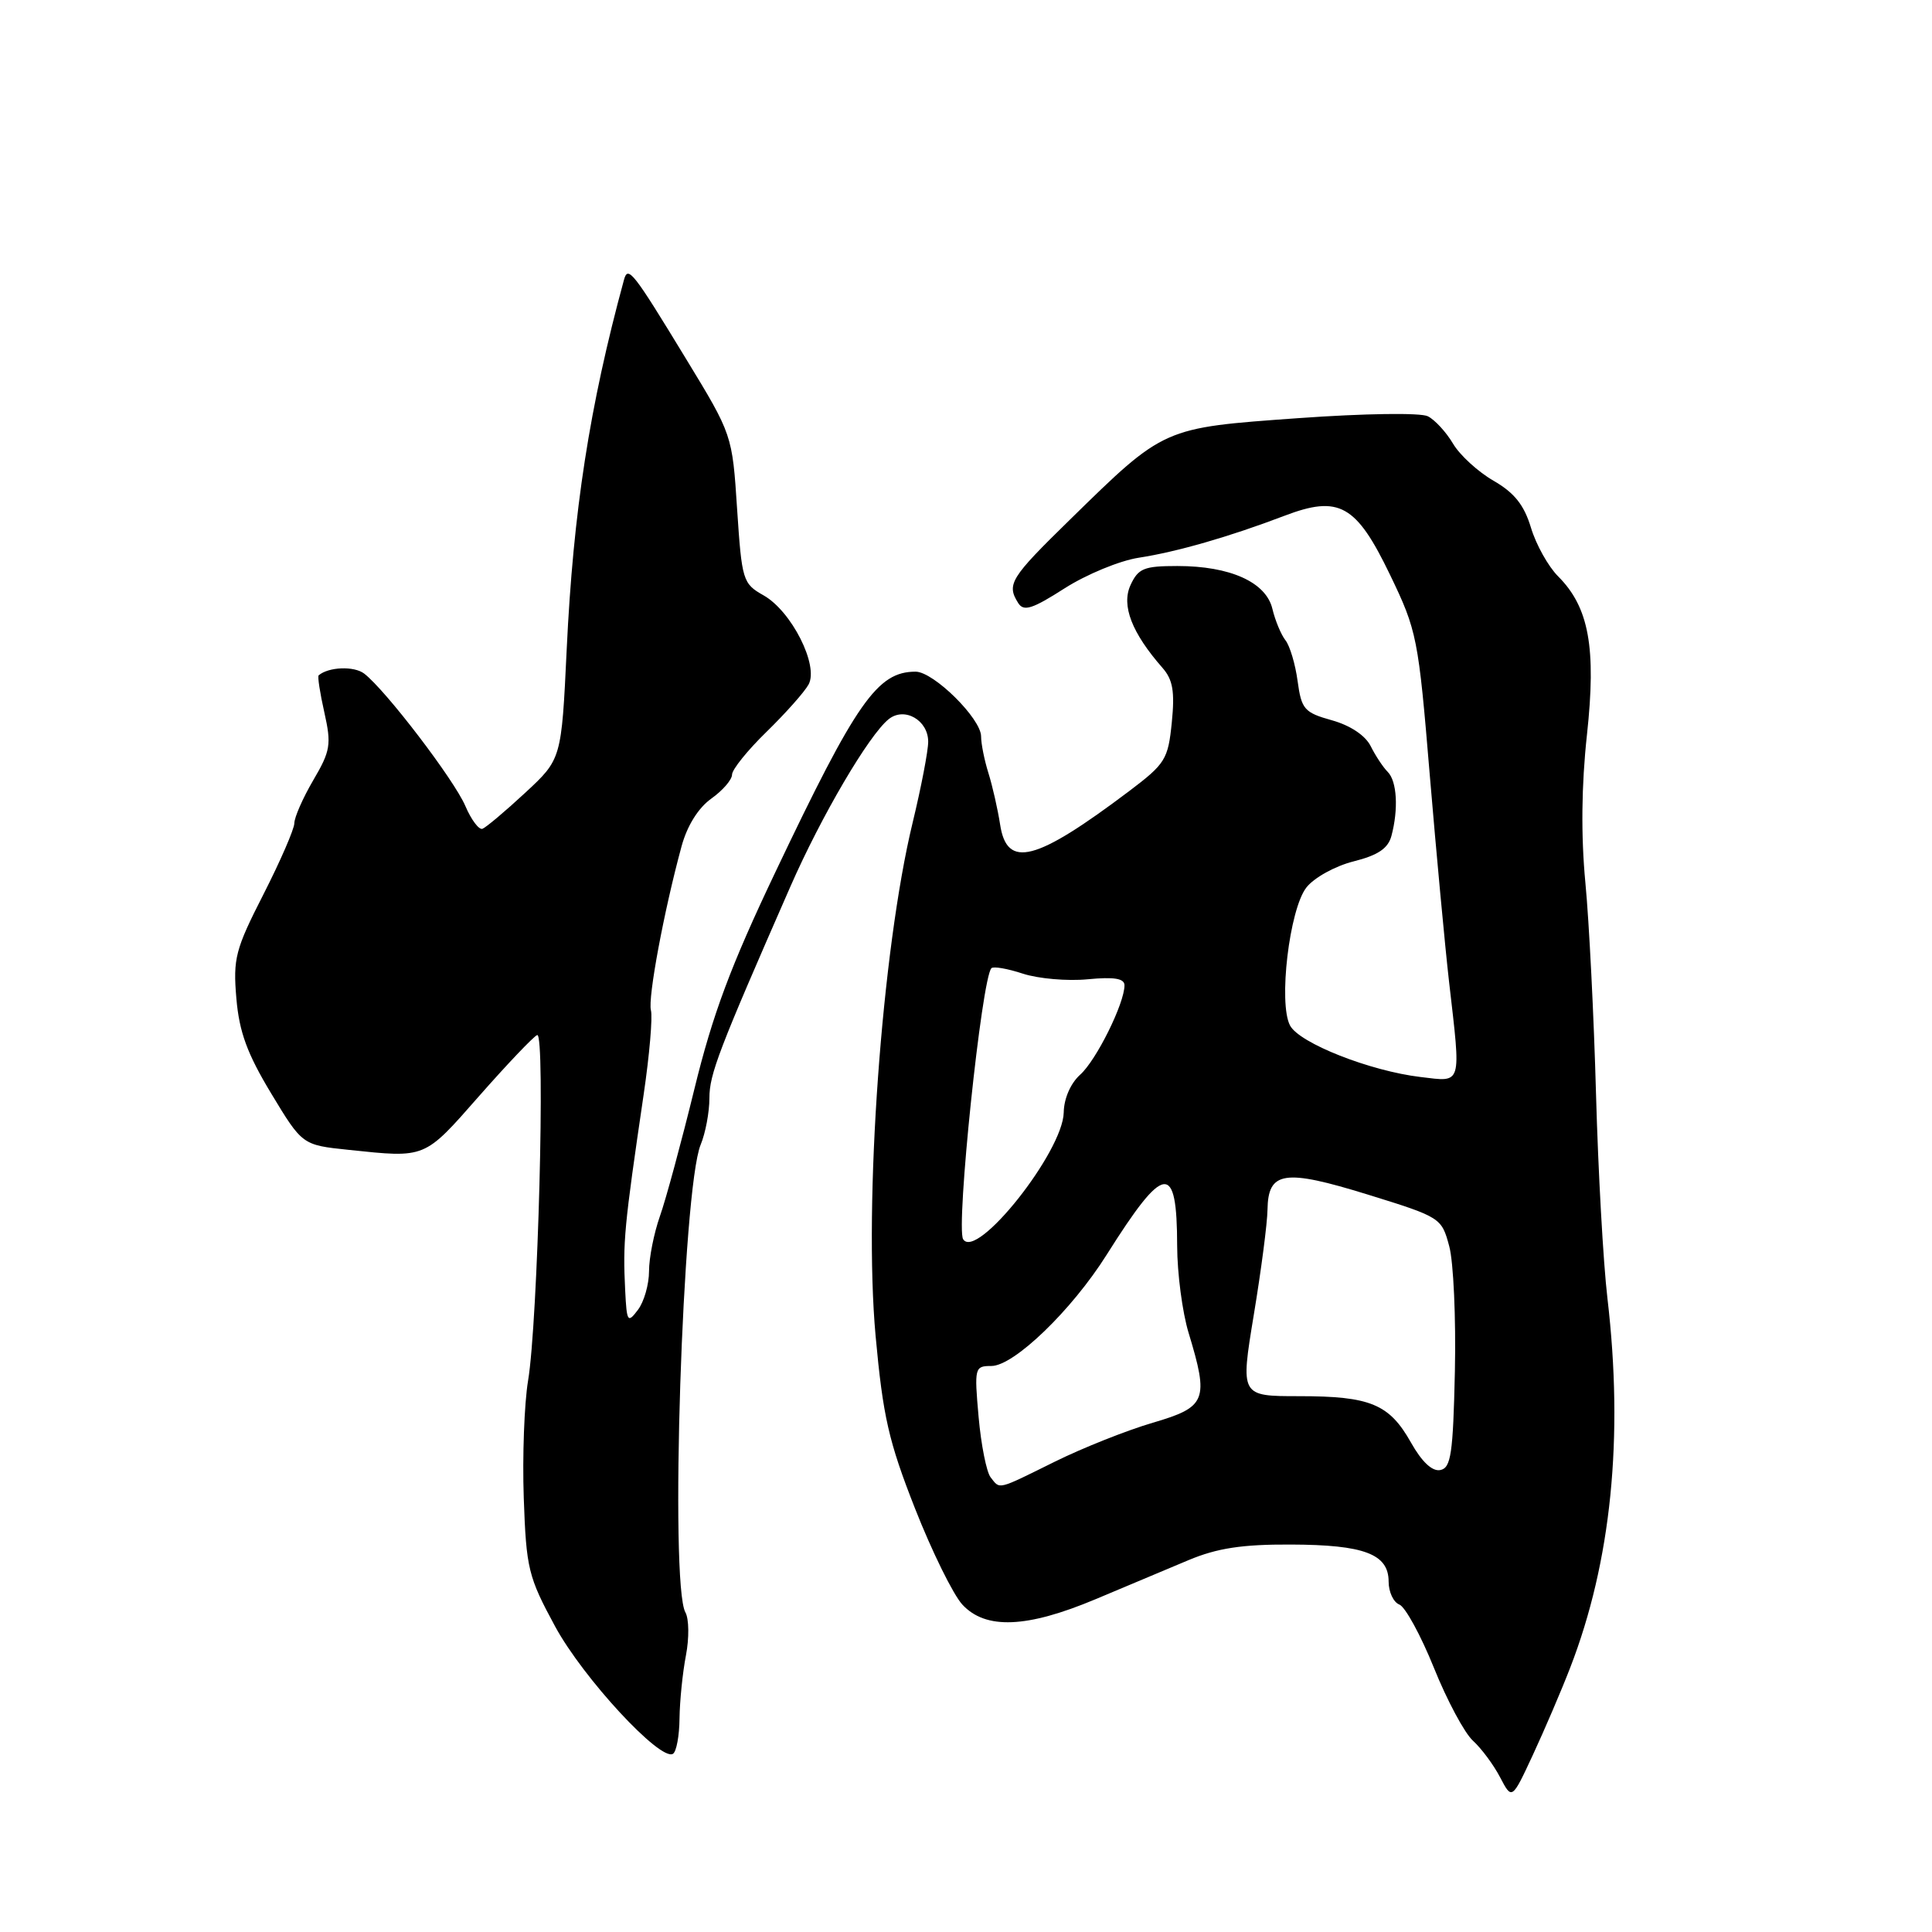 <?xml version="1.0" encoding="UTF-8" standalone="no"?>
<!DOCTYPE svg PUBLIC "-//W3C//DTD SVG 1.1//EN" "http://www.w3.org/Graphics/SVG/1.1/DTD/svg11.dtd" >
<svg xmlns="http://www.w3.org/2000/svg" xmlns:xlink="http://www.w3.org/1999/xlink" version="1.1" viewBox="0 0 256 256">
 <g >
 <path fill="currentColor"
d=" M 208.05 221.00 C 213.50 206.93 215.16 190.49 212.99 172.00 C 212.44 167.32 211.76 155.15 211.48 144.95 C 211.20 134.75 210.57 122.15 210.07 116.95 C 209.48 110.72 209.55 104.04 210.28 97.36 C 211.53 85.84 210.55 80.46 206.46 76.37 C 205.15 75.06 203.53 72.15 202.86 69.92 C 201.95 66.91 200.67 65.30 197.90 63.70 C 195.85 62.52 193.43 60.31 192.53 58.78 C 191.63 57.26 190.13 55.63 189.20 55.16 C 188.24 54.67 180.78 54.78 171.99 55.41 C 154.05 56.70 154.34 56.56 141.75 68.88 C 133.86 76.59 133.35 77.42 134.92 79.91 C 135.65 81.06 136.78 80.70 141.06 77.96 C 143.94 76.12 148.36 74.29 150.90 73.90 C 155.92 73.13 162.88 71.13 170.18 68.35 C 177.44 65.58 179.70 66.85 184.19 76.17 C 187.76 83.58 187.94 84.50 189.45 102.67 C 190.32 113.03 191.47 125.38 192.01 130.11 C 193.61 144.00 193.79 143.37 188.24 142.71 C 181.56 141.92 172.19 138.23 170.94 135.89 C 169.37 132.95 170.85 120.46 173.11 117.59 C 174.12 116.30 176.92 114.75 179.35 114.14 C 182.58 113.33 183.92 112.43 184.37 110.77 C 185.32 107.22 185.11 103.51 183.88 102.28 C 183.27 101.67 182.25 100.13 181.62 98.86 C 180.91 97.45 178.92 96.12 176.48 95.44 C 172.83 94.42 172.45 93.99 171.94 90.25 C 171.64 88.01 170.91 85.57 170.33 84.84 C 169.75 84.10 168.97 82.23 168.60 80.68 C 167.76 77.14 163.01 75.00 156.01 75.00 C 151.56 75.00 150.82 75.31 149.79 77.55 C 148.57 80.24 149.97 83.86 154.04 88.50 C 155.41 90.06 155.68 91.64 155.27 95.72 C 154.78 100.62 154.42 101.20 149.63 104.82 C 137.21 114.18 133.42 115.16 132.52 109.25 C 132.20 107.19 131.50 104.12 130.97 102.43 C 130.44 100.74 130.00 98.56 130.00 97.58 C 130.00 95.22 123.71 89.00 121.32 89.00 C 116.26 89.00 113.50 92.94 102.76 115.52 C 96.84 127.95 94.43 134.39 92.01 144.30 C 90.29 151.32 88.24 158.91 87.44 161.16 C 86.65 163.41 86.00 166.68 86.00 168.43 C 86.00 170.19 85.34 172.49 84.53 173.56 C 83.17 175.37 83.05 175.19 82.84 171.00 C 82.52 164.52 82.69 162.69 85.29 145.01 C 86.06 139.79 86.49 134.77 86.25 133.86 C 85.83 132.23 87.98 120.68 90.31 112.14 C 91.05 109.41 92.53 107.05 94.25 105.82 C 95.76 104.75 97.00 103.31 97.00 102.64 C 97.00 101.97 99.06 99.41 101.58 96.96 C 104.09 94.51 106.60 91.69 107.14 90.70 C 108.52 88.18 104.88 80.98 101.18 78.89 C 98.42 77.33 98.30 76.93 97.67 67.44 C 97.03 57.61 97.03 57.61 90.91 47.56 C 83.86 35.97 83.21 35.14 82.68 37.08 C 78.11 53.85 75.96 67.75 75.09 86.05 C 74.40 100.59 74.40 100.59 69.59 105.05 C 66.95 107.50 64.40 109.64 63.93 109.82 C 63.47 109.99 62.45 108.64 61.67 106.82 C 60.20 103.35 51.08 91.41 48.25 89.25 C 46.91 88.23 43.53 88.36 42.22 89.49 C 42.06 89.63 42.40 91.84 42.98 94.41 C 43.93 98.65 43.79 99.50 41.51 103.38 C 40.13 105.74 39.00 108.31 39.00 109.09 C 38.99 109.86 37.15 114.10 34.91 118.50 C 31.18 125.81 30.87 127.00 31.32 132.29 C 31.70 136.76 32.76 139.63 35.94 144.90 C 40.06 151.72 40.06 151.72 46.18 152.36 C 56.48 153.44 56.15 153.58 63.47 145.25 C 67.22 140.99 70.69 137.34 71.18 137.15 C 72.29 136.73 71.27 175.23 69.97 182.96 C 69.47 185.97 69.21 192.95 69.40 198.46 C 69.73 207.87 70.00 208.94 73.55 215.50 C 77.27 222.36 87.51 233.42 89.17 232.39 C 89.63 232.11 90.02 230.00 90.04 227.69 C 90.07 225.39 90.45 221.63 90.89 219.35 C 91.33 217.07 91.30 214.50 90.82 213.65 C 88.72 209.89 90.43 157.54 92.84 151.68 C 93.48 150.14 94.00 147.36 94.00 145.51 C 94.00 142.34 95.21 139.19 104.72 117.50 C 108.82 108.14 115.14 97.38 117.76 95.29 C 119.85 93.62 123.00 95.43 122.99 98.29 C 122.99 99.50 122.06 104.33 120.93 109.00 C 116.84 125.89 114.42 159.40 116.02 177.00 C 117.00 187.69 117.75 191.00 121.24 199.87 C 123.48 205.57 126.31 211.31 127.52 212.62 C 130.61 215.95 136.05 215.73 145.15 211.91 C 149.19 210.21 154.75 207.87 157.50 206.72 C 161.28 205.14 164.58 204.63 171.03 204.66 C 180.77 204.69 184.00 205.92 184.00 209.57 C 184.00 210.94 184.64 212.31 185.42 212.61 C 186.20 212.91 188.26 216.68 190.00 220.99 C 191.73 225.30 194.07 229.66 195.18 230.66 C 196.29 231.67 197.91 233.85 198.77 235.50 C 200.34 238.50 200.34 238.50 203.13 232.50 C 204.66 229.20 206.88 224.03 208.05 221.00 Z  M 131.26 195.75 C 130.72 195.06 130.00 191.46 129.67 187.75 C 129.09 181.21 129.15 181.00 131.36 181.00 C 134.35 181.00 142.00 173.63 146.64 166.26 C 154.30 154.10 155.96 153.89 155.98 165.09 C 155.99 168.72 156.67 173.89 157.49 176.59 C 160.21 185.56 159.87 186.43 152.75 188.52 C 149.31 189.53 143.47 191.85 139.77 193.68 C 132.04 197.50 132.54 197.38 131.26 195.75 Z  M 186.97 191.16 C 184.09 186.04 181.59 185.00 172.13 185.00 C 164.36 185.00 164.36 185.00 166.13 174.25 C 167.11 168.34 167.93 162.05 167.95 160.29 C 168.03 155.18 170.16 154.86 181.25 158.29 C 190.90 161.28 191.02 161.36 192.03 165.13 C 192.60 167.22 192.93 174.68 192.78 181.71 C 192.54 192.66 192.26 194.52 190.84 194.79 C 189.78 195.00 188.40 193.70 186.97 191.16 Z  M 127.62 164.20 C 126.64 162.60 130.08 129.58 131.37 128.29 C 131.64 128.02 133.52 128.35 135.55 129.02 C 137.58 129.68 141.43 130.02 144.12 129.76 C 147.64 129.42 149.00 129.65 149.00 130.56 C 149.00 132.96 145.26 140.50 143.13 142.40 C 141.86 143.54 140.98 145.56 140.95 147.40 C 140.86 152.60 129.39 167.06 127.62 164.20 Z "/>
</g>
</svg>